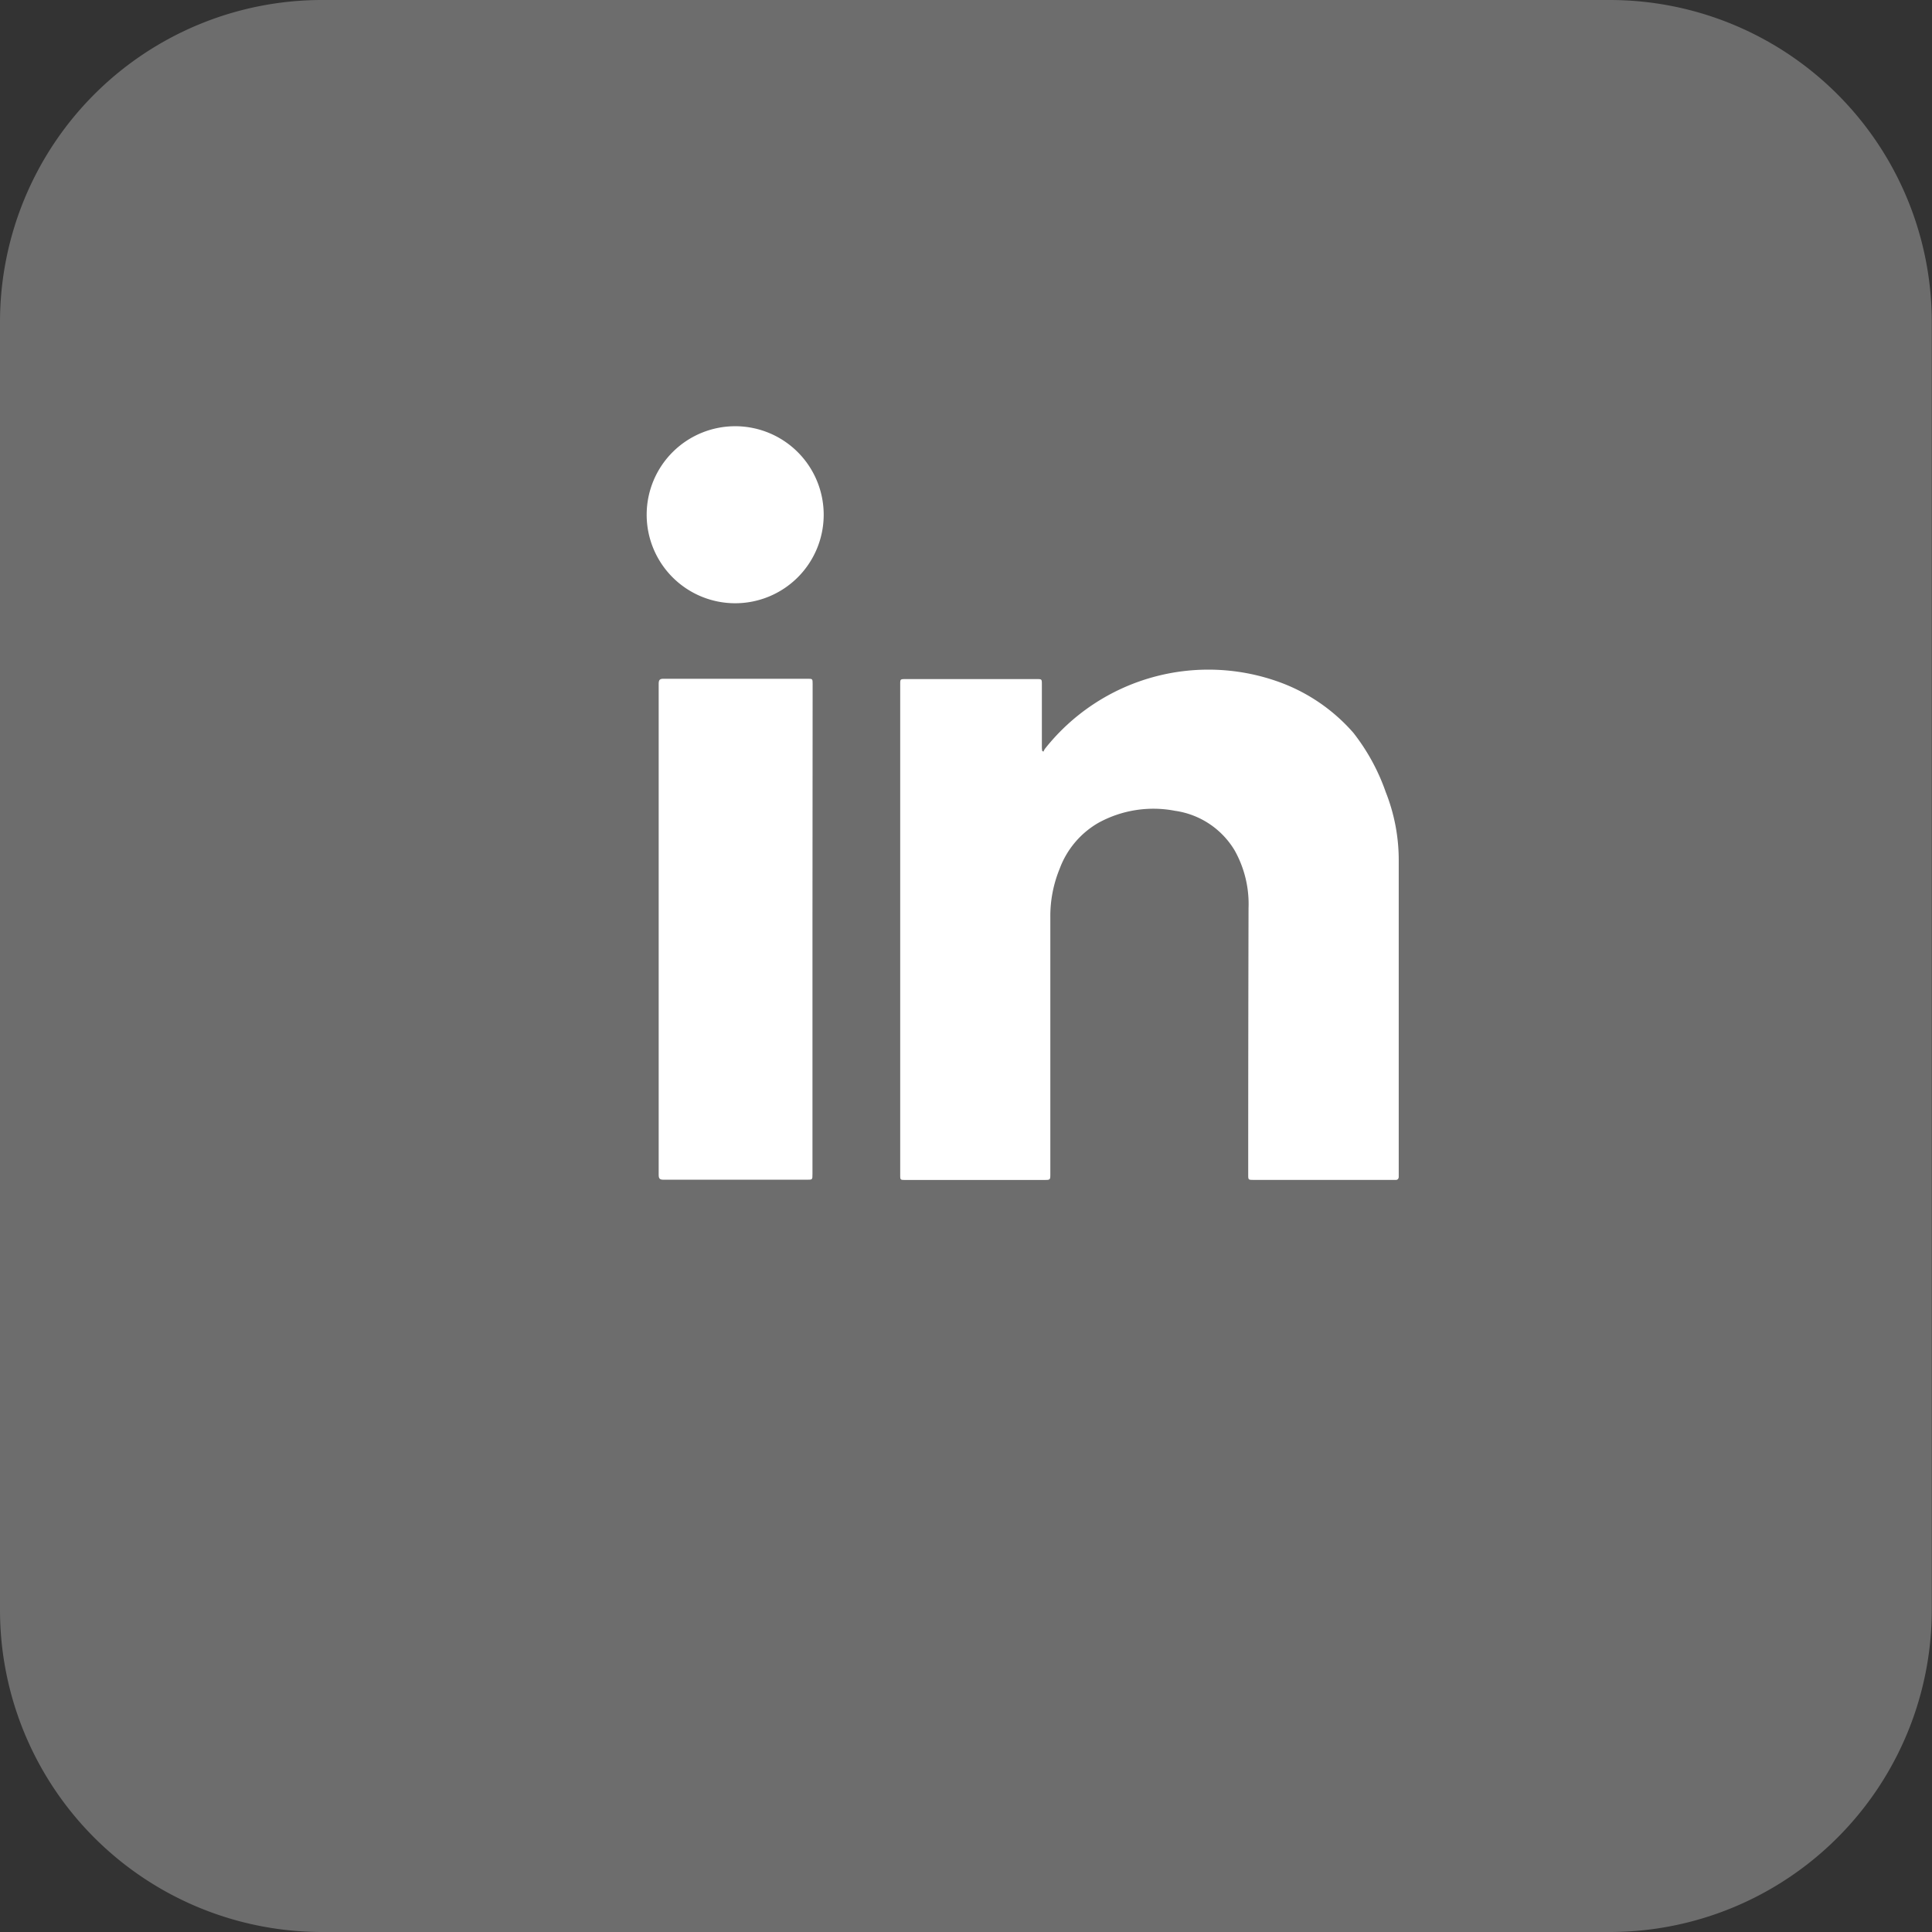 <svg xmlns="http://www.w3.org/2000/svg" width="34.925" height="34.925" viewBox="0 0 34.925 34.925">
  <rect x="0" y="0" width="34.925" height="34.925" fill="#333333" stroke="none"/>
  <g id="Group_7945" data-name="Group 7945" transform="translate(-197.075)">
    <path id="Path_19008" data-name="Path 19008" d="M5.821,0H29.1a5.821,5.821,0,0,1,5.821,5.821V29.1A5.821,5.821,0,0,1,29.1,34.925H5.821A5.821,5.821,0,0,1,0,29.1V5.821A5.821,5.821,0,0,1,5.821,0Z" transform="translate(197.075)" fill="#fff" opacity="0.282"/>
    <g id="P83Nsk.tif" transform="translate(208.773 7.704)">
      <g id="Group_44" data-name="Group 44">
        <path id="Path_35" data-name="Path 35" d="M170.076,914.169a.307.307,0,0,1,.025-.049,3.766,3.766,0,0,1,4.3-1.185,3.253,3.253,0,0,1,1.277.894,3.717,3.717,0,0,1,.585,1.071,3.337,3.337,0,0,1,.235,1.251c0,1.876,0,3.752,0,5.628,0,.026,0,.052,0,.078s-.016.057-.055.054h-2.566c-.1,0-.1,0-.1-.1q0-2.406.006-4.813a1.982,1.982,0,0,0-.25-1.041,1.5,1.5,0,0,0-1.079-.718,2.064,2.064,0,0,0-1.386.218,1.6,1.6,0,0,0-.7.831,2.25,2.25,0,0,0-.168.877q0,2.318,0,4.636c0,.111,0,.111-.112.111h-2.509c-.092,0-.093,0-.093-.094q0-4.43,0-8.86c0-.1,0-.1.1-.1h2.368c.093,0,.093,0,.093.1q0,.556,0,1.113c0,.029,0,.058.007.087Z" transform="translate(-162.911 -908.286)" fill="#fff"/>
        <path id="Path_36" data-name="Path 36" d="M137.092,918.548v4.423c0,.1,0,.1-.1.1q-1.294,0-2.587,0c-.07,0-.093-.015-.093-.089q0-4.438,0-8.875c0-.072.02-.093.092-.092q1.3,0,2.6,0c.091,0,.091,0,.091.1Z" transform="translate(-134.103 -909.449)" fill="#fff"/>
        <path id="Path_37" data-name="Path 37" d="M135.945,880.915a1.6,1.6,0,1,1-1.587-1.6A1.6,1.6,0,0,1,135.945,880.915Z" transform="translate(-132.753 -879.314)" fill="#fff"/>
      </g>
    </g>
  </g>
</svg>
